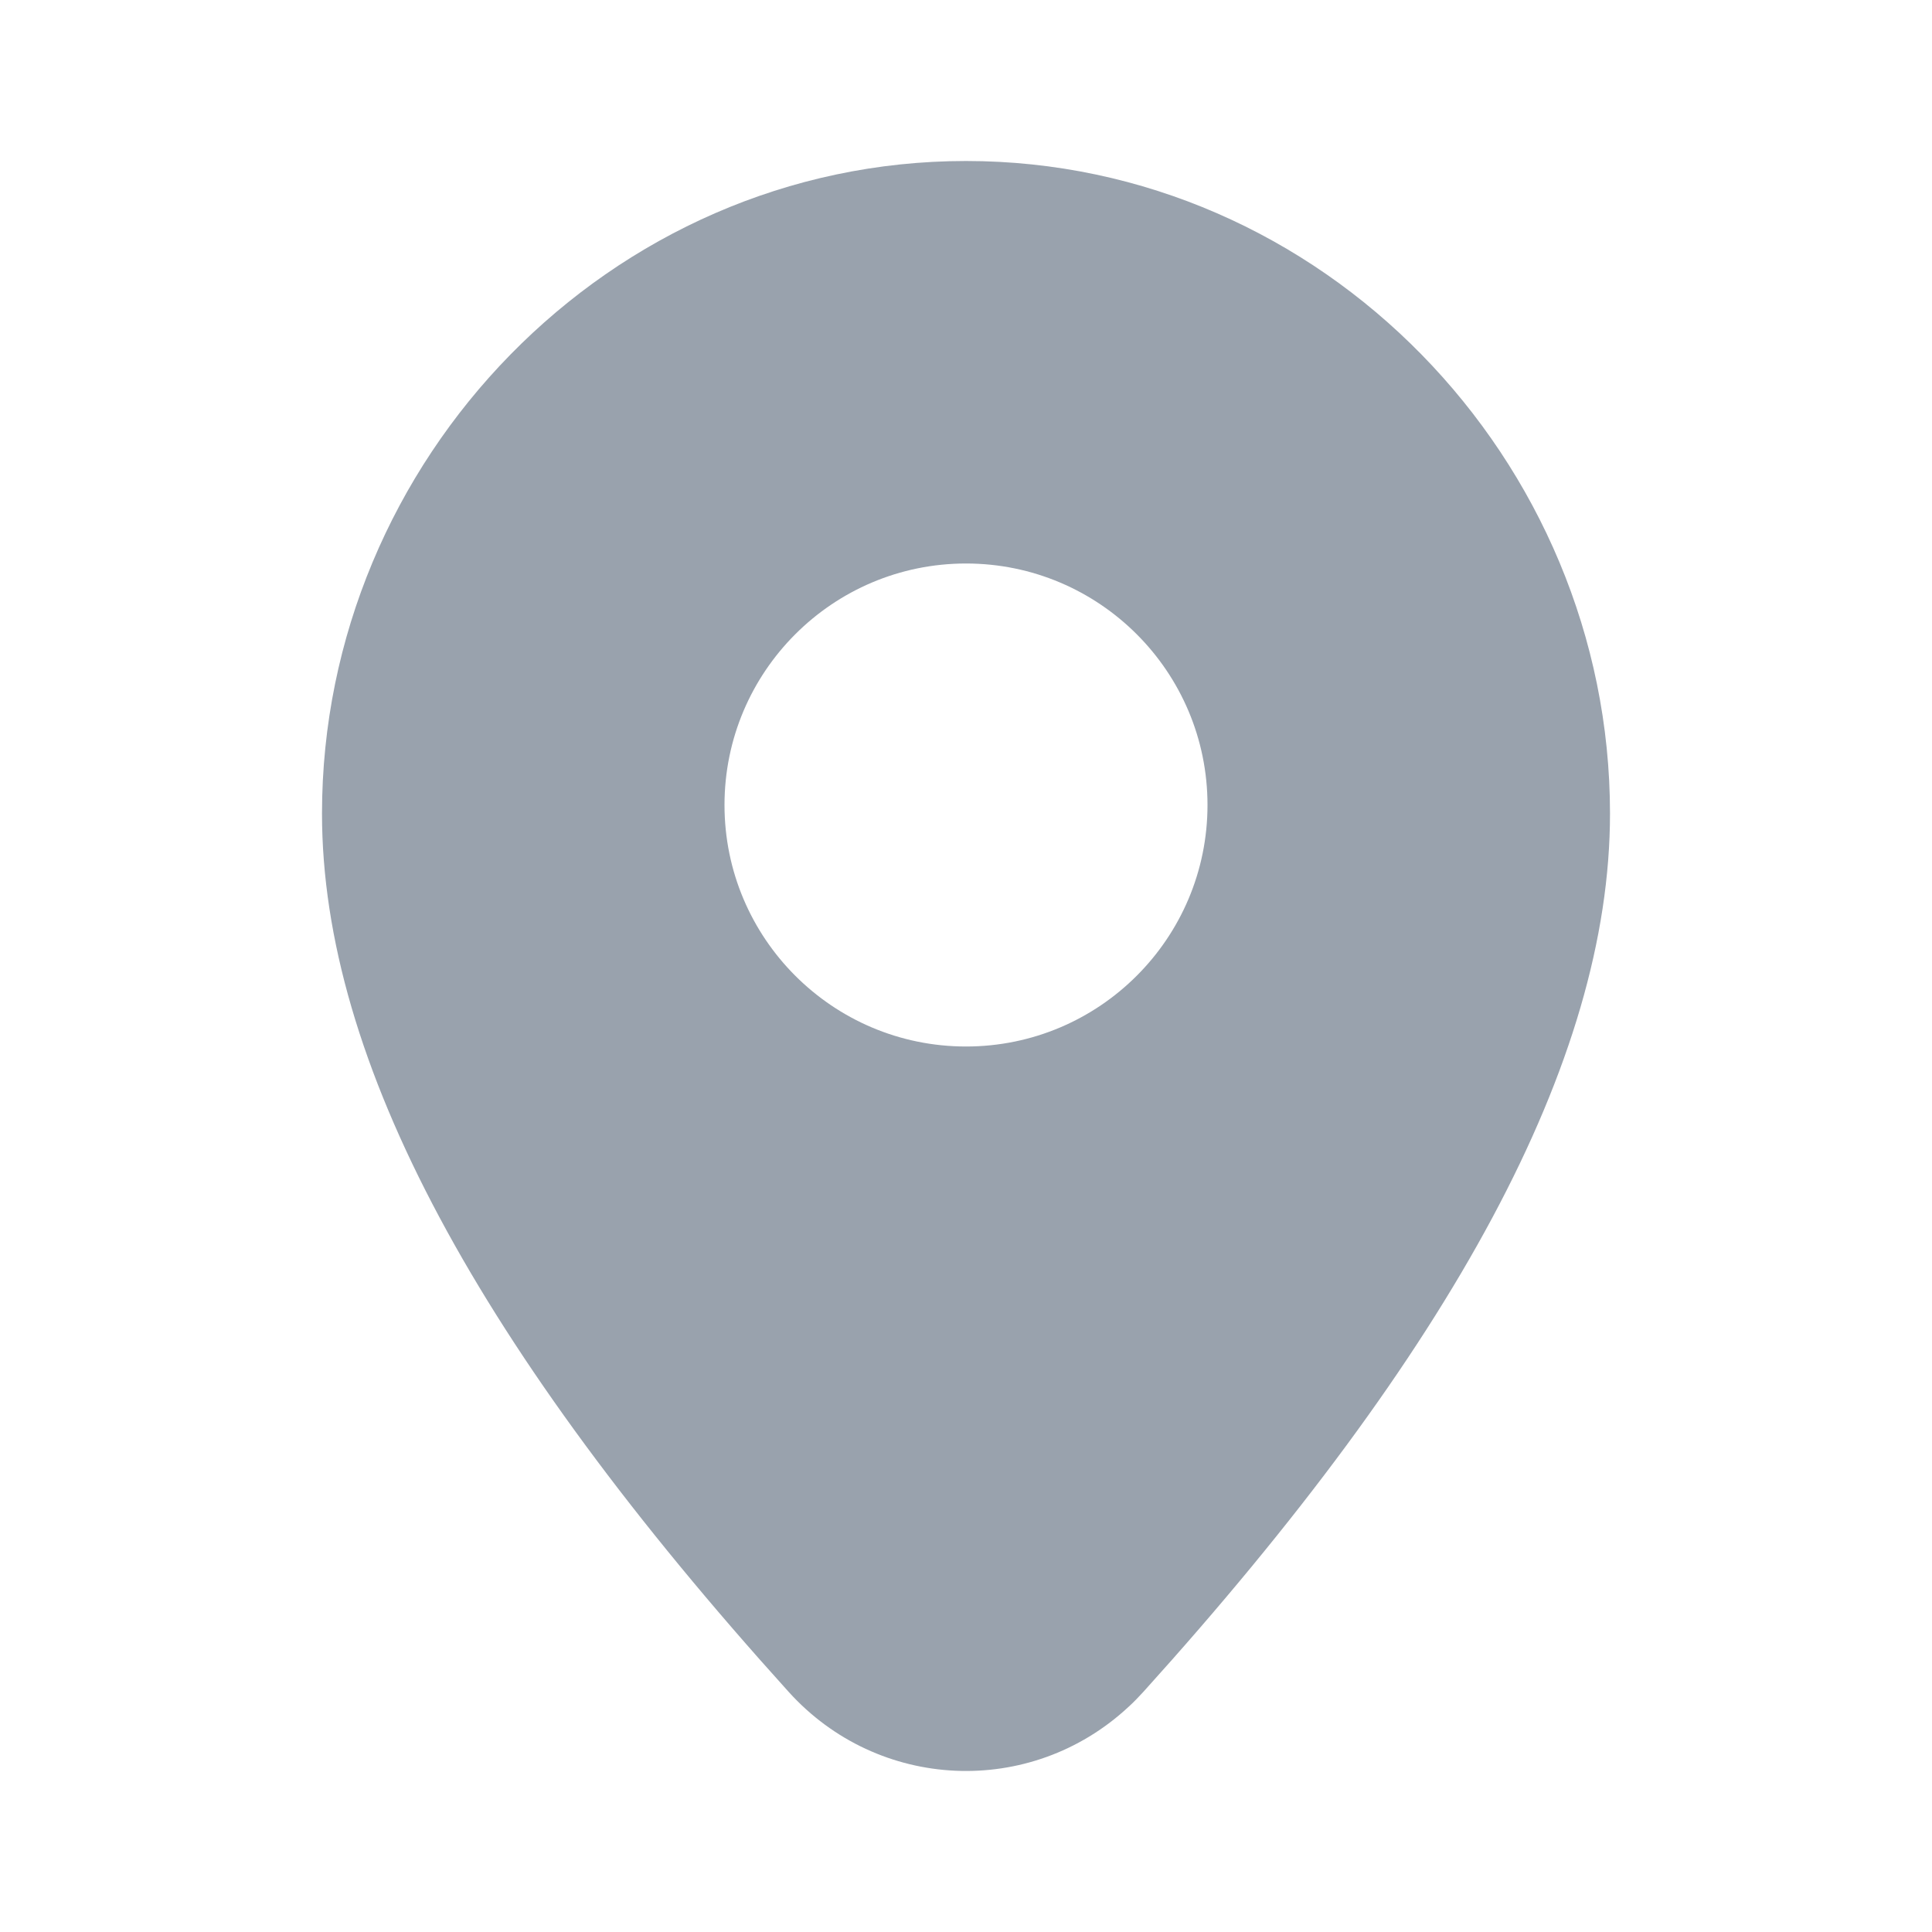 <svg width="12" height="12" viewBox="0 0 12 12" fill="none" xmlns="http://www.w3.org/2000/svg">
<path fill-rule="evenodd" clip-rule="evenodd" d="M10 5.053C10 2.855 8.212 1 6 1C3.788 1 2 2.855 2 5.053C2 6.594 2.983 8.388 4.898 10.508C5.455 11.125 6.4 11.167 7.008 10.603C7.041 10.573 7.072 10.541 7.102 10.508C9.017 8.388 10 6.594 10 5.053ZM6 3.5C5.172 3.5 4.5 4.172 4.5 5C4.5 5.828 5.172 6.5 6 6.5C6.828 6.5 7.5 5.828 7.5 5C7.5 4.172 6.828 3.5 6 3.5Z" fill="#99A2AD"/>
</svg>
